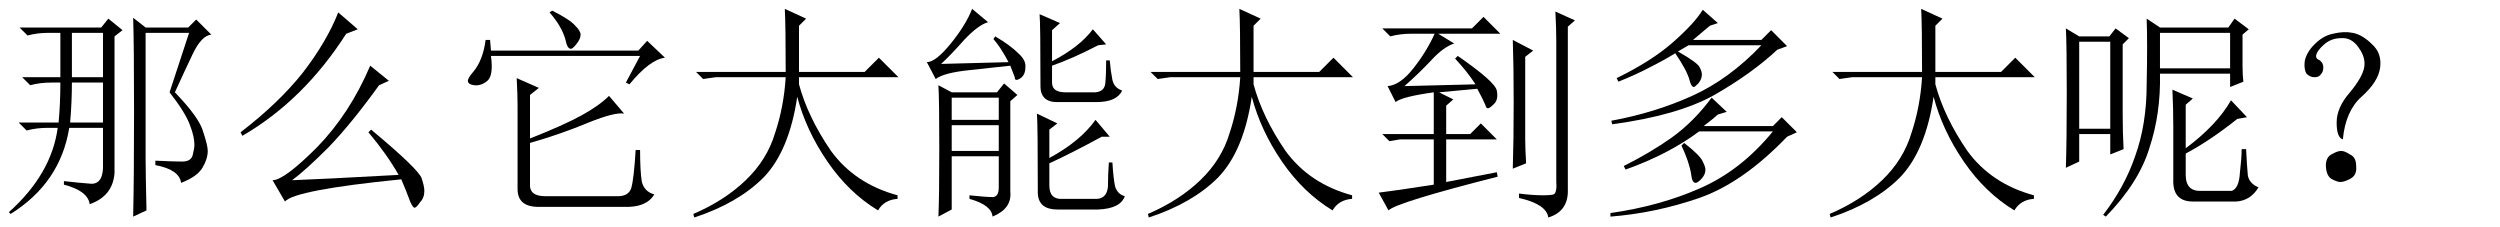 <?xml version='1.0' encoding='UTF-8'?>
<!-- This file was generated by dvisvgm 2.9.1 -->
<svg version='1.1' xmlns='http://www.w3.org/2000/svg' xmlns:xlink='http://www.w3.org/1999/xlink' width='115.5pt' height='10.5pt' viewBox='44.833 -72.41 115.5 10.5'>
<defs>
<path id='g0-731' d='M4.102-4.553Q3.363-3.896 3.24-2.584Q2.953-2.666 2.953-3.363T3.568-4.758Q4.143-5.455 4.225-5.906T3.979-6.809Q3.65-7.301 3.158-7.26Q2.707-7.26 2.379-6.973T2.01-6.48Q1.969-6.316 2.174-6.234Q2.338-6.111 2.338-5.906T2.215-5.578Q2.133-5.455 1.928-5.455T1.559-5.619Q1.436-5.824 1.477-6.193Q1.559-6.604 1.928-6.973Q2.338-7.383 2.789-7.465Q3.281-7.588 3.691-7.506Q4.143-7.424 4.594-6.973Q5.045-6.562 4.963-5.906T4.102-4.553ZM3.568-1.887Q3.855-1.764 3.855-1.354Q3.896-.943 3.609-.779T3.117-.615Q2.994-.615 2.748-.738T2.461-1.271Q2.42-1.723 2.707-1.887T3.158-2.051T3.568-1.887Z'/>
<path id='g0-1144' d='M5.496-7.465Q3.527-4.389 .697-2.748L.615-2.912Q2.379-4.266 3.486-5.66Q4.594-7.096 5.127-8.449L6.029-7.67L5.496-7.465ZM2.994-.697Q4.184-.738 7.916-.943Q7.383-1.887 6.521-2.912L6.645-3.035Q8.859-1.189 8.982-.779Q9.105-.41 9.105-.205Q9.105 .123 8.9 .328Q8.736 .574 8.654 .574T8.449 .287Q8.285-.164 8.039-.738Q3.117-.246 2.666 .287L2.092-.697Q2.625-.697 4.143-2.215Q5.66-3.773 6.604-5.988L7.465-5.291L7.014-5.086Q5.742-3.322 4.676-2.215Q3.609-1.148 2.994-.697Z'/>
<path id='g0-2144' d='M3.24-2.83V-4.758Q1.764-4.553 1.477-4.307L1.107-5.045Q1.682-5.086 2.297-5.865T3.281-7.465H2.215Q1.682-7.465 1.23-7.342L.861-7.711H5.004L5.537-8.244L6.316-7.465H3.445L4.184-7.014Q3.691-6.85 3.158-6.275Q2.584-5.66 1.887-5.045L5.168-5.127Q4.799-5.701 4.225-6.316L4.348-6.439Q6.07-5.25 6.152-4.84T6.029-4.225T5.742-4.02T5.619-4.184Q5.496-4.471 5.25-4.922Q4.348-4.84 3.486-4.758L4.143-4.43L3.814-4.143V-2.83H4.922L5.414-3.322L6.152-2.584H3.814V-.615L6.152-1.066L6.193-.861Q1.518 .328 1.148 .697L.697-.123Q1.395-.205 3.24-.492V-2.584H1.682L1.189-2.502L.861-2.83H3.24ZM7.465-6.398V-2.584Q7.465-2.174 7.506-1.477L6.891-1.23Q6.932-2.584 6.932-4.266Q6.932-5.988 6.891-7.178L7.834-6.686L7.465-6.398ZM7.178 .123V-.082Q7.793 0 8.326 0Q8.613 0 8.777-.041Q8.941-.123 8.9-.656V-7.096Q8.9-7.711 8.859-8.49L9.762-8.08L9.434-7.793V-.287Q9.475 .738 8.531 1.025Q8.449 .41 7.178 .123Z'/>
<path id='g0-2706' d='M5.291-7.506V-5.865H8.531V-7.506H5.291ZM9.105-7.424V-5.988Q9.105-5.537 9.146-5.25L8.531-5.004V-5.619H5.291Q5.332-3.773 4.799-2.174Q4.307-.574 2.789 .984L2.666 .902Q3.65-.369 4.143-1.805Q4.676-3.281 4.676-5.127Q4.717-7.014 4.676-8.162L5.291-7.752H8.449L8.736-8.162L9.393-7.67L9.105-7.424ZM8.859-3.527Q7.629-2.543 6.48-1.928V-.943Q6.48-.164 7.219-.205H8.613Q8.941-.328 8.982-1.025Q9.064-1.723 9.064-2.133H9.27Q9.311-1.312 9.352-.902Q9.434-.533 9.844-.369Q9.475 .246 8.818 .287H6.809Q5.865 .287 5.906-.738V-3.158Q5.906-4.02 5.865-4.881L6.809-4.471L6.48-4.184V-2.174Q7.916-3.24 8.572-4.389L9.311-3.609L8.859-3.527ZM.943-1.271Q.984-2.502 .984-4.758T.943-7.711L1.559-7.342H2.953L3.24-7.711L3.855-7.26L3.568-6.973V-3.732Q3.568-2.912 3.609-2.133L2.994-1.887V-2.83H1.559V-1.559L.943-1.271ZM1.559-7.096V-3.076H2.994V-7.096H1.559Z'/>
<path id='g0-3914' d='M4.512-6.932L4.02-6.645Q4.881-6.152 5.004-5.947T5.127-5.578Q5.127-5.373 4.963-5.168Q4.799-5.004 4.758-5.004Q4.635-5.004 4.553-5.332Q4.43-5.783 3.896-6.562Q3.363-6.234 2.707-5.906Q2.092-5.578 1.271-5.25L1.189-5.414Q2.789-6.193 3.773-7.055Q4.799-7.957 5.168-8.572L5.865-7.957L5.496-7.834L4.717-7.178H7.875L8.326-7.629L9.064-6.891L8.613-6.727Q7.424-5.619 5.701-4.635Q4.02-3.691 .984-3.281L.943-3.445Q2.953-3.814 4.676-4.594T7.875-6.932H4.512ZM5.578-4.512L6.275-3.855L5.865-3.732Q5.742-3.609 5.209-3.199H8.408L8.818-3.609L9.516-2.912L9.064-2.707Q7.014-.574 5.004 .123T.902 .984V.82Q3.199 .492 5.045-.328Q6.932-1.148 8.408-2.953H5.004Q3.568-1.887 1.6-1.189L1.518-1.354Q2.748-1.969 3.732-2.666Q4.758-3.404 5.578-4.512ZM4.307-2.42Q5.045-1.846 5.168-1.559Q5.291-1.312 5.291-1.189Q5.291-.943 5.086-.738Q4.922-.574 4.84-.574Q4.676-.574 4.635-.943Q4.553-1.518 4.184-2.297L4.307-2.42Z'/>
<path id='g0-3927' d='M4.799-5.701Q4.799-7.875 4.758-8.613L5.742-8.162L5.414-7.834V-5.701H8.449L9.105-6.357L10.008-5.455H5.414V-5.127Q5.824-3.609 6.891-2.051Q7.998-.533 9.967 0V.164Q9.352 .205 9.064 .697Q7.711-.123 6.727-1.559T5.332-4.553Q4.963-2.051 3.773-.82Q2.584 .369 .574 1.025L.533 .861Q1.969 .246 2.953-.697T4.307-2.871Q4.717-4.102 4.799-5.455H1.559L.984-5.373L.656-5.701H4.799Z'/>
<path id='g0-4531' d='M2.871-5.414L3.896-4.963L3.486-4.635V-2.625Q5.045-3.24 5.865-3.691T7.137-4.594L7.834-3.773Q7.424-3.855 6.193-3.363Q4.922-2.83 3.486-2.42V-.533Q3.445 .041 4.184 .041H7.547Q8.039 .041 8.162-.328Q8.285-.738 8.367-2.092H8.572Q8.572-1.107 8.654-.615Q8.777-.164 9.229-.041Q8.859 .574 7.834 .533H3.979Q2.912 .574 2.912-.287V-4.143Q2.912-4.635 2.871-5.414ZM4.389-8.449L4.512-8.531Q5.332-8.121 5.578-7.834Q5.824-7.588 5.824-7.424Q5.824-7.219 5.619-6.973Q5.455-6.768 5.373-6.768Q5.209-6.768 5.127-7.178Q4.963-7.793 4.389-8.449ZM7.916-5.209L8.572-6.439H1.682Q1.805-5.537 1.518-5.291T.902-5.086Q.615-5.127 .615-5.291Q.615-5.414 .861-5.701Q1.312-6.234 1.436-7.178H1.641L1.682-6.686H8.49L8.9-7.137L9.721-6.357Q9.023-6.275 8.08-5.127L7.916-5.209Z'/>
<path id='g0-14125' d='M2.912-8.613L3.65-7.998Q3.199-7.875 2.543-7.178Q1.887-6.439 1.477-6.07L4.594-6.152Q4.225-6.85 3.896-7.219L3.979-7.342Q4.676-6.932 5.045-6.562Q5.414-6.234 5.373-5.906Q5.373-5.619 5.209-5.455Q5.045-5.332 4.963-5.332T4.881-5.455Q4.799-5.66 4.676-5.988Q3.979-5.906 2.789-5.783T1.23-5.373L.82-6.152Q1.23-6.152 1.928-7.014T2.912-8.613ZM1.354 .984Q1.395 .123 1.395-2.174T1.354-5.086L1.969-4.758H4.061L4.389-5.168L5.004-4.635L4.676-4.348V-.164Q4.758 .615 3.855 .984Q3.814 .451 2.789 .164V0Q3.568 .082 3.855 .082T4.143-.369V-1.805H1.969V.656L1.354 .984ZM1.969-4.512V-3.486H4.143V-4.512H1.969ZM1.969-3.24V-2.051H4.143V-3.24H1.969ZM6.07-5.045Q6.07-7.916 6.029-8.367L6.973-7.957L6.604-7.629V-6.193Q7.875-6.85 8.49-7.67L9.105-6.973L8.736-6.932Q7.547-6.316 6.604-5.988V-5.209Q6.604-4.758 7.219-4.758H8.613Q9.023-4.799 9.064-5.168Q9.105-5.578 9.105-6.234H9.27Q9.311-5.742 9.393-5.332Q9.475-4.963 9.844-4.84Q9.598-4.307 8.654-4.307H6.932Q6.07-4.266 6.07-5.045ZM5.947-.082Q5.947-3.281 5.906-3.773L6.85-3.322L6.48-3.035V-1.723Q7.916-2.502 8.613-3.486L9.27-2.707H8.9Q7.547-1.969 6.48-1.477V-.451Q6.48 .205 7.096 .164H8.695Q9.146 .123 9.187-.41Q9.187-.902 9.229-1.518H9.393Q9.434-.82 9.516-.41Q9.639-.041 9.967 .041Q9.762 .615 8.736 .656H6.85Q5.988 .656 5.947-.082Z'/>
<path id='g0-18131' d='M3.322-5.209Q3.322-4.307 3.24-3.363H4.758V-5.209H3.322ZM2.953-.656Q3.65-.574 4.225-.533Q4.799-.533 4.758-1.477V-3.117H3.199Q2.789-.574 .492 .861L.41 .779Q2.379-.984 2.666-3.117H2.215Q1.682-3.117 1.23-2.994L.861-3.363H2.707Q2.789-4.225 2.789-5.209H2.379Q1.846-5.209 1.395-5.086L1.025-5.455H2.789V-7.506H2.256Q1.723-7.506 1.271-7.383L.902-7.752H4.676L5.004-8.162L5.66-7.629L5.291-7.342V-1.025Q5.209 .041 4.143 .41Q4.061-.205 2.953-.492V-.656ZM3.322-7.506V-5.455H4.758V-7.506H3.322ZM6.727-1.682Q6.727-1.107 6.768 .697L6.152 .984Q6.193-.861 6.193-3.896Q6.193-6.973 6.152-8.203L6.727-7.752H8.695L9.064-8.121L9.762-7.424Q9.311-7.383 8.9-6.521T8.08-4.758Q9.229-3.568 9.393-2.912Q9.598-2.297 9.598-2.051Q9.598-1.682 9.352-1.271T8.367-.574Q8.285-1.189 7.178-1.395V-1.6Q8.039-1.559 8.408-1.559Q8.818-1.559 8.9-1.846Q8.982-2.174 8.982-2.338Q8.982-2.707 8.777-3.24Q8.572-3.814 7.834-4.758L8.736-7.506H6.727V-1.682Z'/>
</defs>
<g id='page1'>
<use x='44.833' y='-63.387' xlink:href='#g0-18131'/>
<use x='55.333' y='-63.387' xlink:href='#g0-1144'/>
<use x='65.833' y='-63.387' xlink:href='#g0-4531'/>
<use x='76.333' y='-63.387' xlink:href='#g0-3927'/>
<use x='86.833' y='-63.387' xlink:href='#g0-14125'/>
<use x='97.333' y='-63.387' xlink:href='#g0-3927'/>
<use x='107.833' y='-63.387' xlink:href='#g0-2144'/>
<use x='118.333' y='-63.387' xlink:href='#g0-3914'/>
<use x='128.833' y='-63.387' xlink:href='#g0-3927'/>
<use x='139.333' y='-63.387' xlink:href='#g0-2706'/>
<use x='149.833' y='-63.387' xlink:href='#g0-731'/>
</g>
</svg>